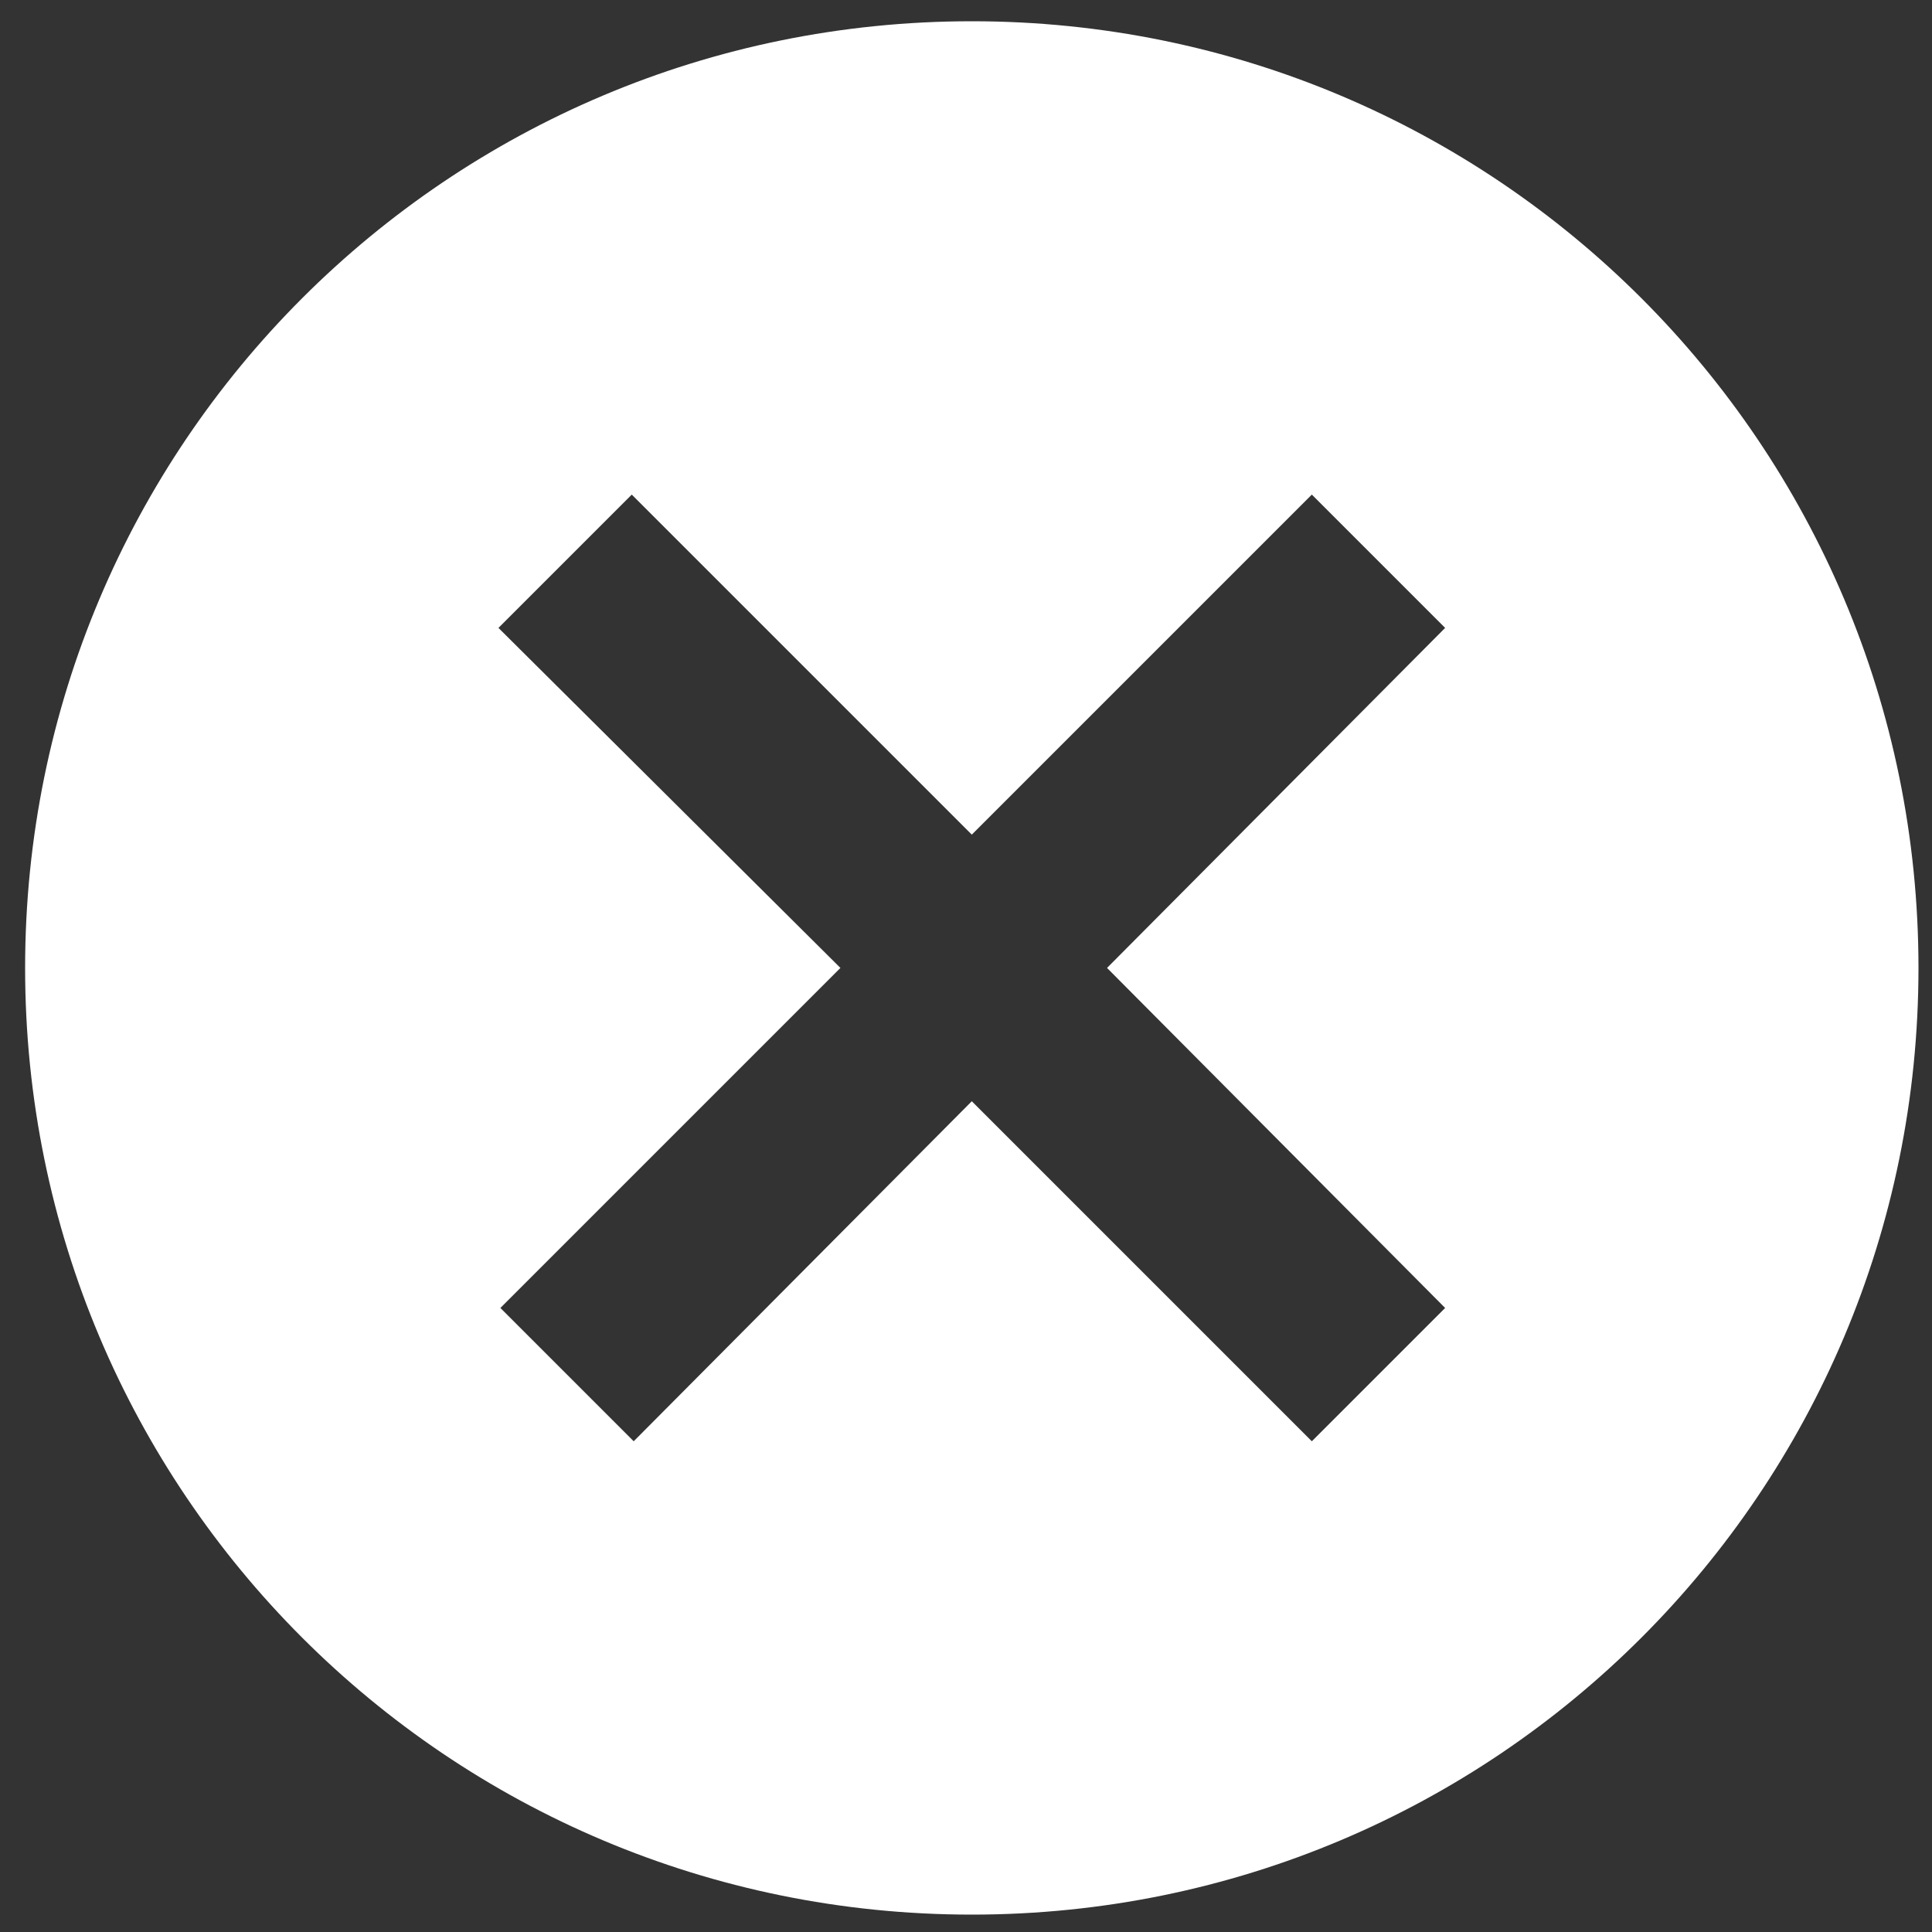 <?xml version="1.0" encoding="utf-8"?>
<!-- Generator: Adobe Illustrator 24.0.0, SVG Export Plug-In . SVG Version: 6.00 Build 0)  -->
<svg version="1.1" id="Layer_1" xmlns="http://www.w3.org/2000/svg" xmlns:xlink="http://www.w3.org/1999/xlink" x="0px" y="0px"
	 viewBox="0 0 100 100" style="enable-background:new 0 0 100 100;" xml:space="preserve">
<rect x="0" y="0" width="100" height="100" fill="#333333" stroke="none"/>
<style type="text/css">
	.st0{fill-rule:evenodd;clip-rule:evenodd;fill:#FFFFFF;}
</style>
<path id="Close_Icon" class="st0" d="M74.8,67.7l-6.9,6.9L50.3,57L32.8,74.6l-6.9-6.9l17.6-17.6L25.8,32.5l6.9-6.9l17.6,17.6
	l17.6-17.6l6.9,6.9L57.3,50.1L74.8,67.7z M50.3,1.1c-27.1,0-49,21.9-49,49s21.9,49,49,49s49-21.9,49-49S77.4,1.1,50.3,1.1z"/>
</svg>
